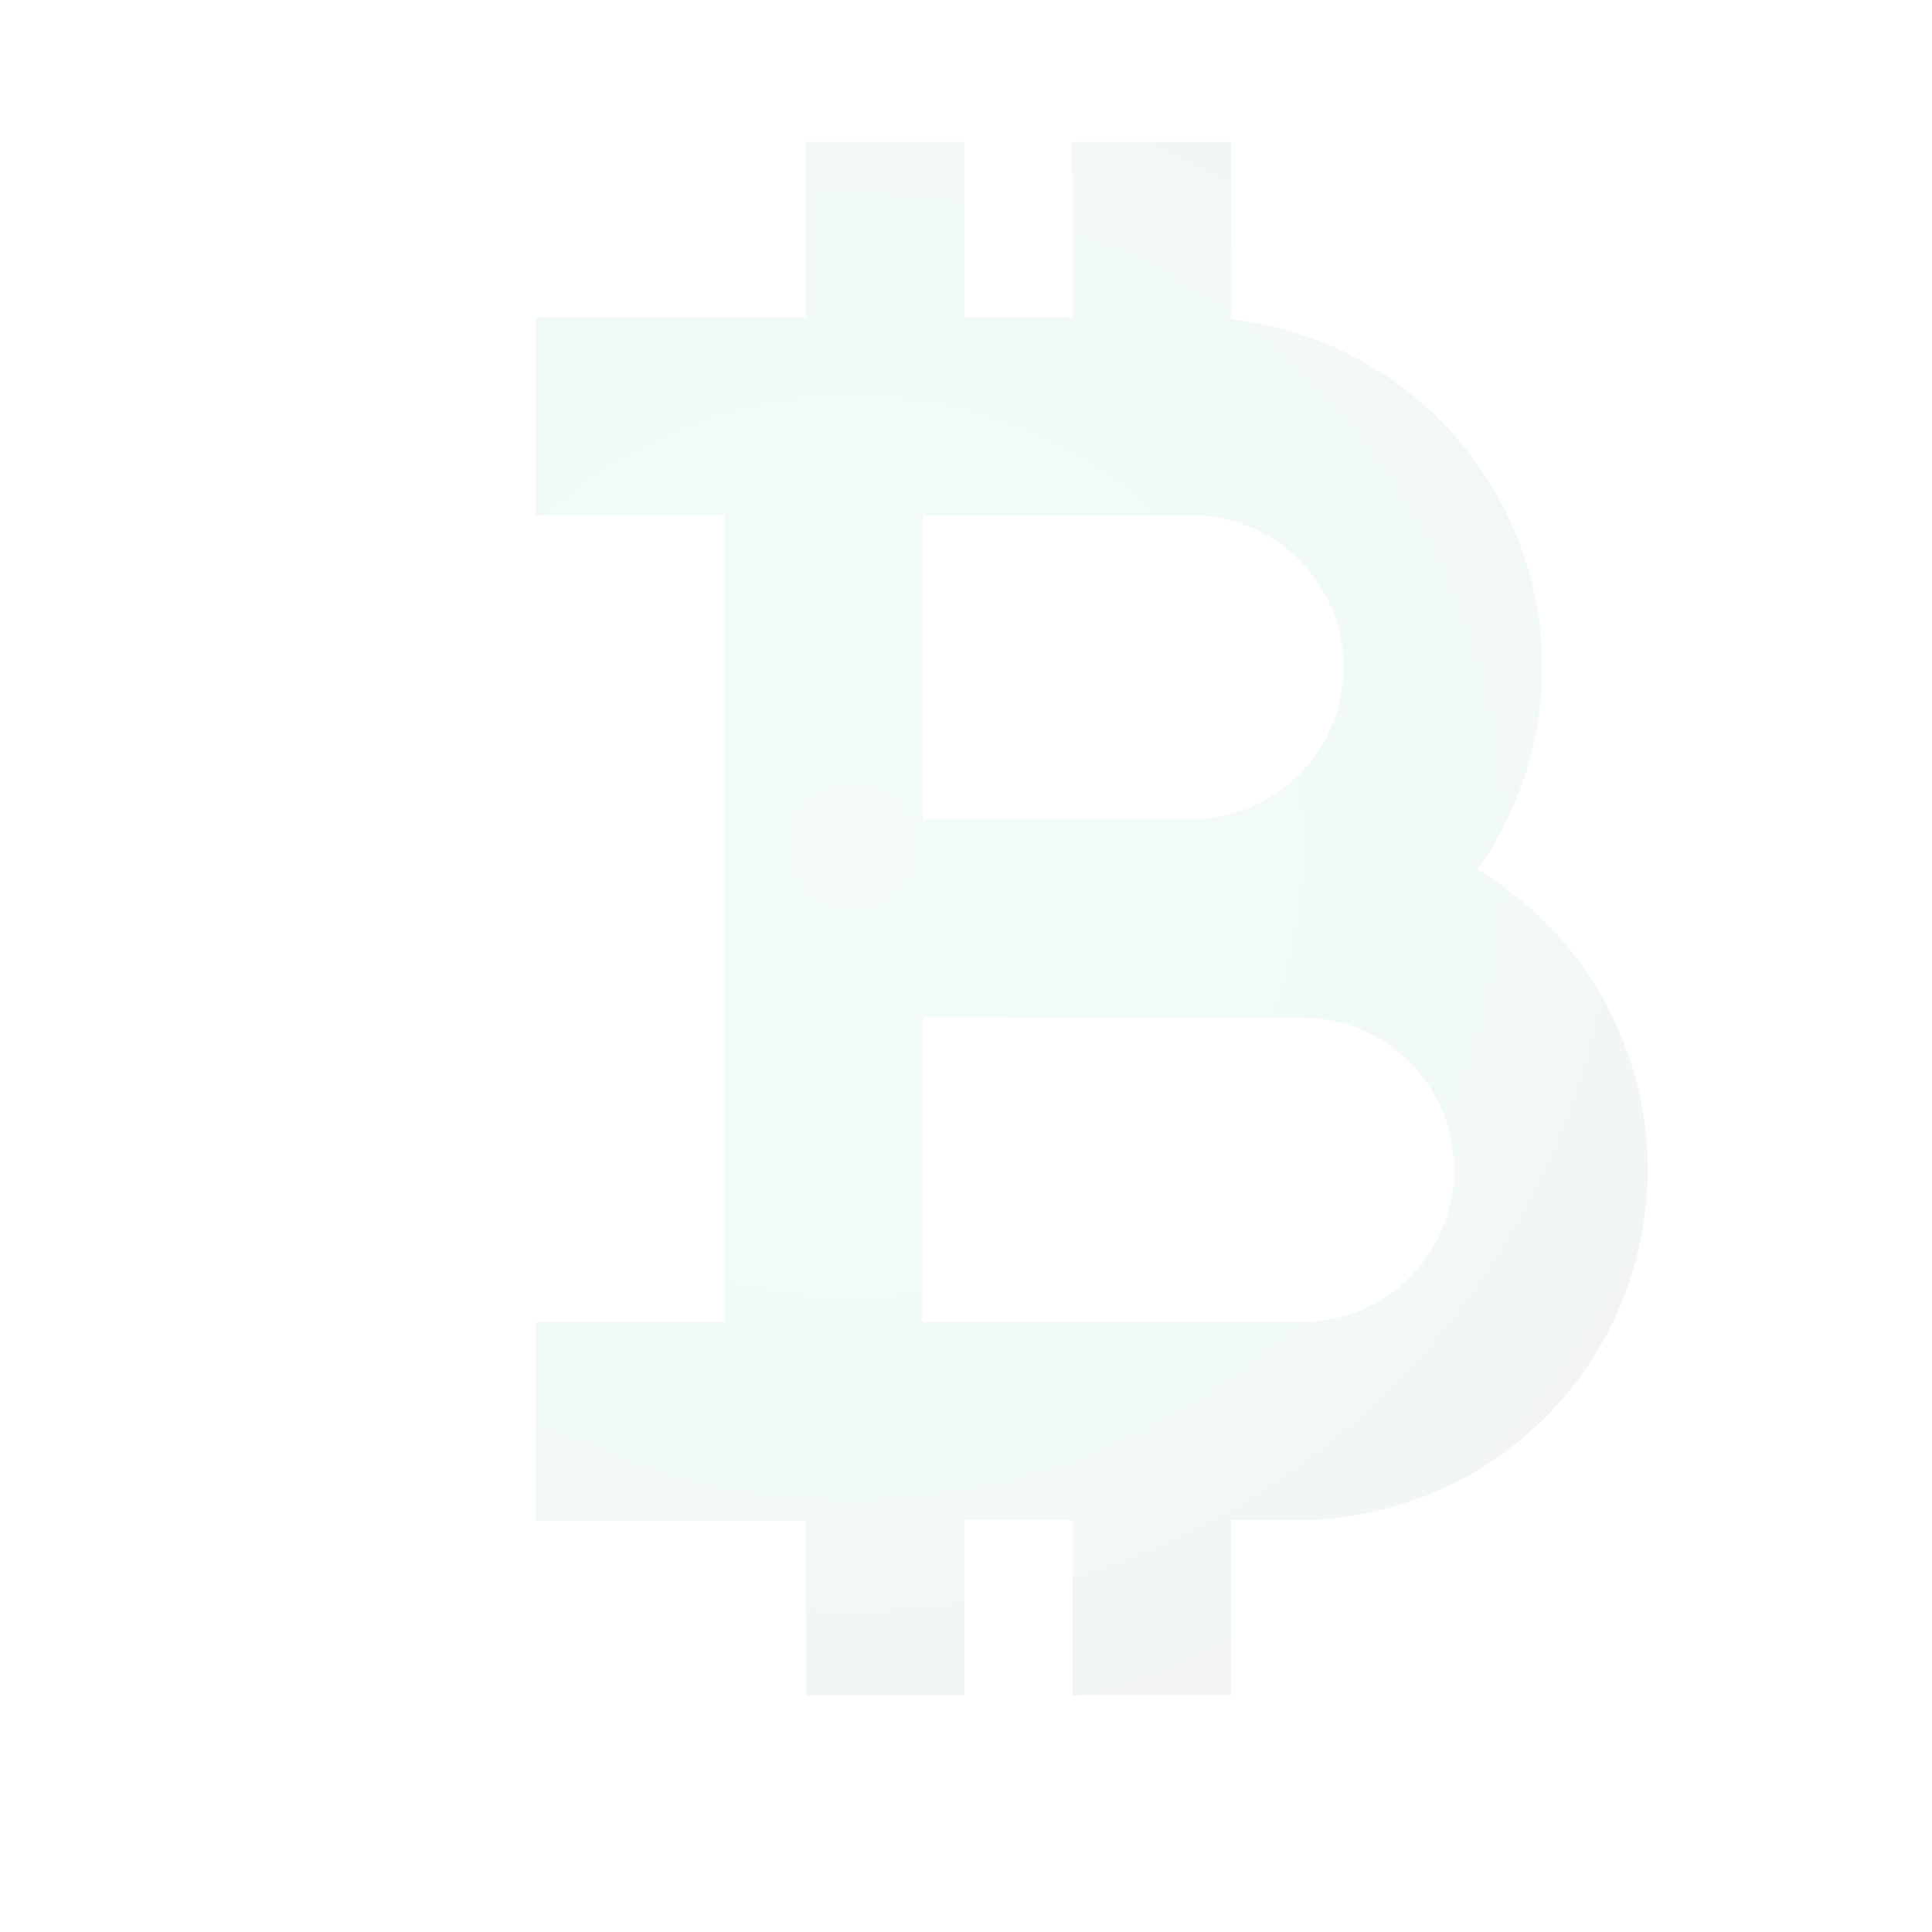<svg id="Layer_1" data-name="Layer 1" xmlns="http://www.w3.org/2000/svg" xmlns:xlink="http://www.w3.org/1999/xlink" viewBox="0 0 141.73 141.73"><defs><style>.cls-1{opacity:0.05;isolation:isolate;fill:url(#radial-gradient);}</style><radialGradient id="radial-gradient" cx="-2403.02" cy="3700.77" r="0.07" gradientTransform="matrix(1729.71, 0, 0, -1729.17, 4156600.82, 6399337.45)" gradientUnits="userSpaceOnUse"><stop offset="0" stop-color="#1fb78a"/><stop offset="0.03" stop-color="#1fb78a"/><stop offset="0.18" stop-color="#00b486"/><stop offset="0.36" stop-color="#009c73"/><stop offset="0.6"/><stop offset="0.77"/><stop offset="1" stop-color="#061613"/><stop offset="1"/></radialGradient></defs><path id="Path_2586" data-name="Path 2586" class="cls-1" d="M108.4,63.79A25.68,25.68,0,0,0,90.3,23.42v-13H78.66V23.26H70.74V10.41H59.11V23.26H39.3V37.8H53.13V97H39.3v14.54H59.12v12.84H70.75V111.51h7.92v12.84H90.31V111.51h4.87A25.69,25.69,0,0,0,108.4,63.79Zm-21-26a11.16,11.16,0,0,1,0,22.32H67.68V37.81H87.43ZM95.18,97H67.68V74.66h27.5a11.16,11.16,0,1,1,0,22.31Z"/></svg>